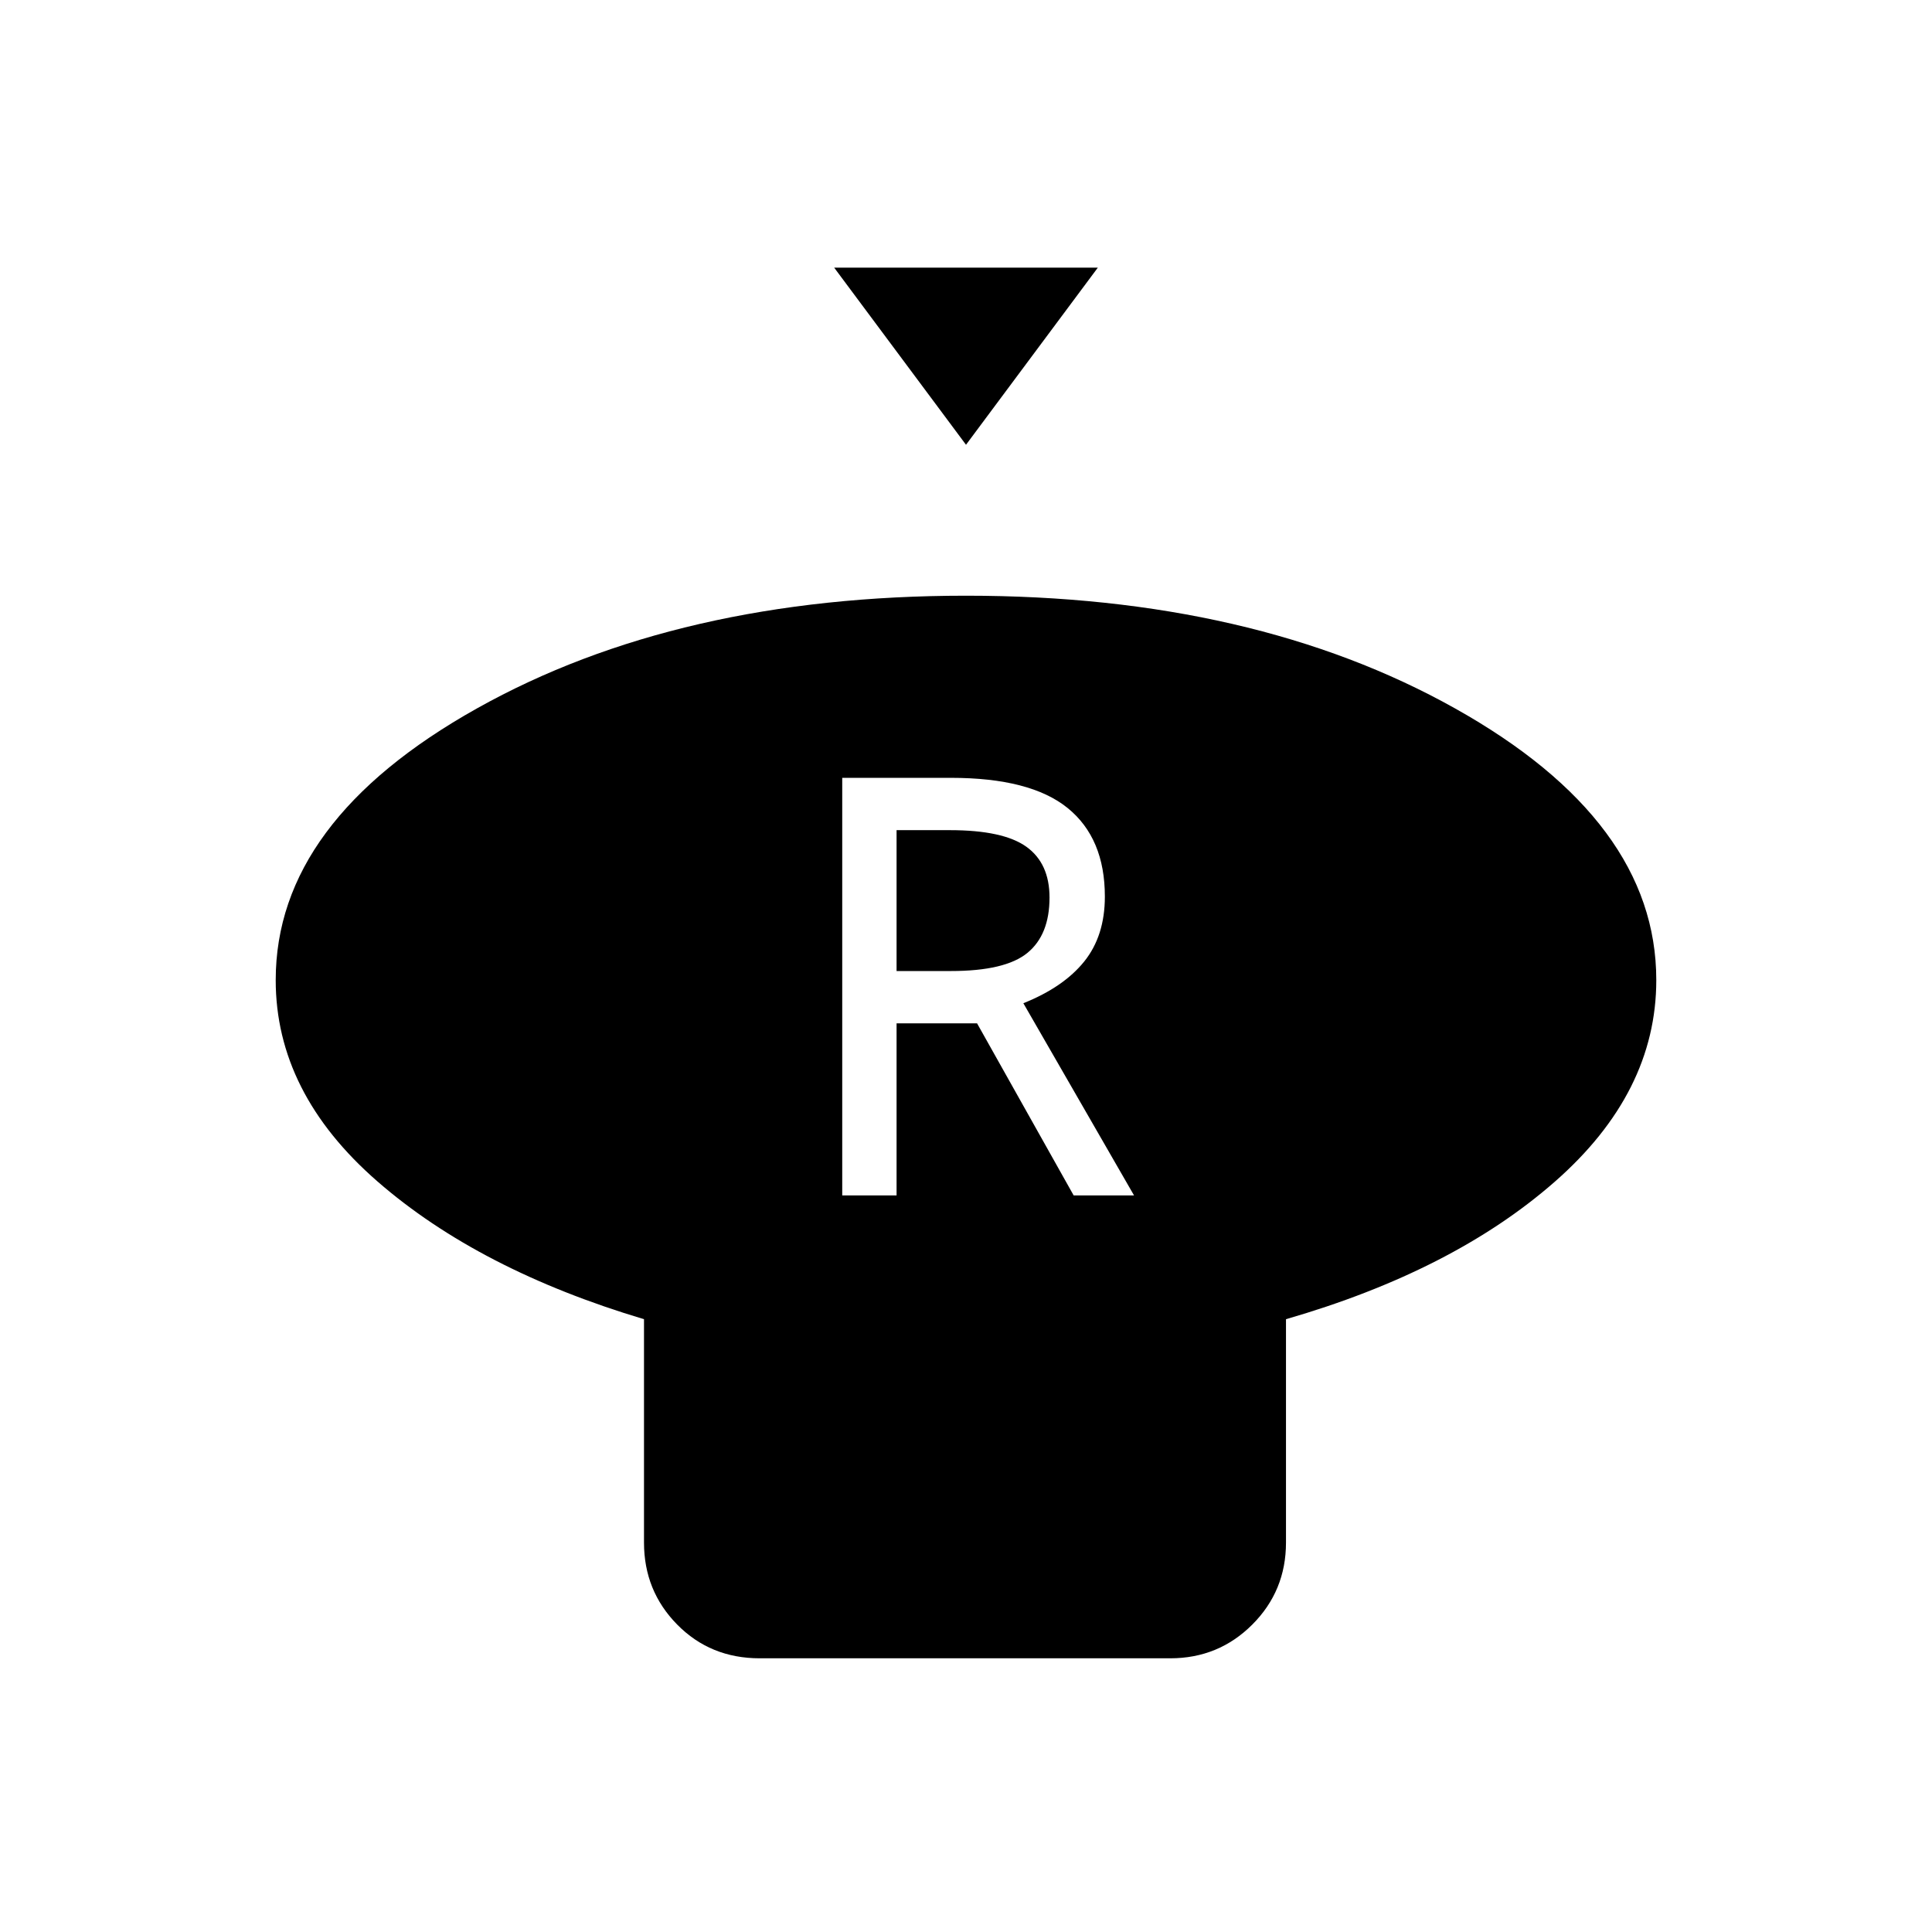 <svg xmlns="http://www.w3.org/2000/svg" height="24" viewBox="0 -960 960 960" width="24"><path d="m480-739-65.5-88h131L480-739Zm159 434.5v111q0 24-16.75 40.75T581.5-136h-204q-24.5 0-41-16.75T320-193.5v-111Q238-329 187.5-373T137-473q0-79 100-135t243-56q143 0 243 56t100 135q0 56-50.5 100.25T639-304.5ZM418.5-366h27v-85.5h40l48 85.5h30l-55-95.5q20-8 30.25-20.75T549-514.5q0-29-18.5-44t-58-15h-54V-366Zm27-111.5v-70H472q26.5 0 38 8.25T521.5-514q0 18.5-11 27.5t-38 9h-27Z"/></svg>